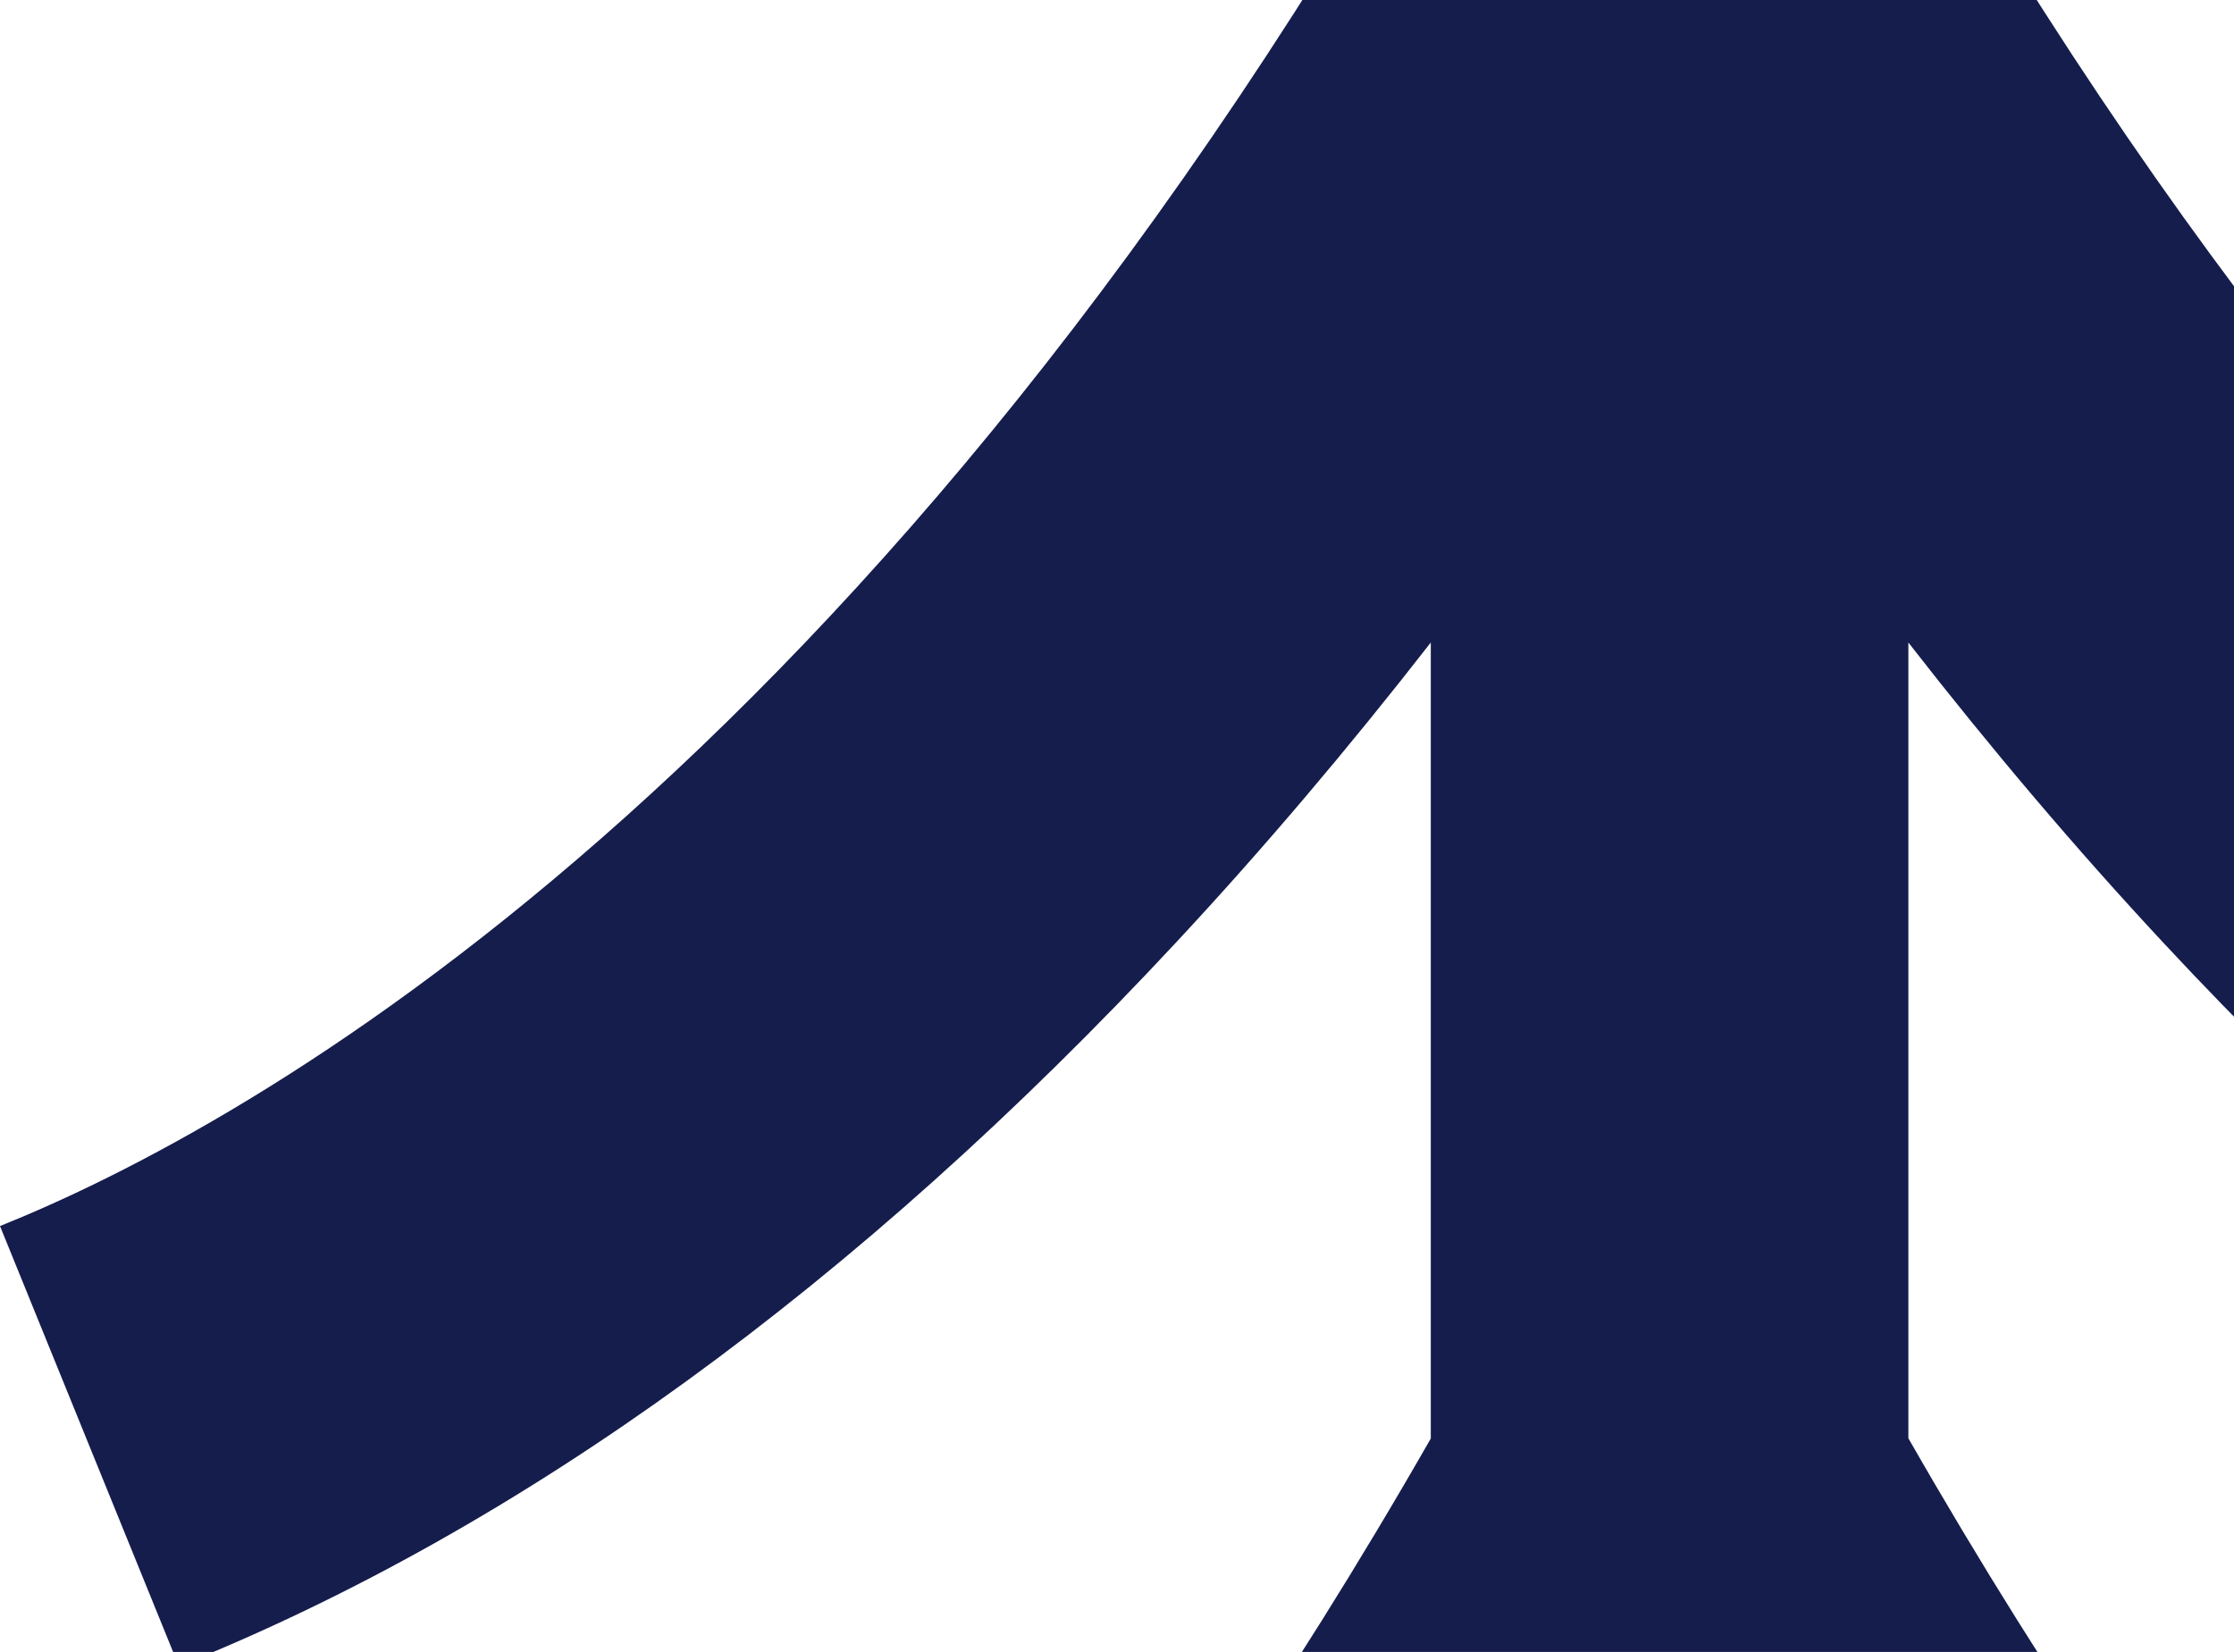 <?xml version="1.0" encoding="utf-8"?>
<!-- Generator: Adobe Illustrator 24.0.1, SVG Export Plug-In . SVG Version: 6.00 Build 0)  -->
<svg version="1.1" id="Layer_1" xmlns="http://www.w3.org/2000/svg" xmlns:xlink="http://www.w3.org/1999/xlink" x="0px" y="0px"
	 viewBox="0 0 1708.3 1263.4" style="enable-background:new 0 0 1708.3 1263.4;" xml:space="preserve">
<style type="text/css">
	.st0{fill:#151D4C;}
</style>
<path class="st0" d="M0,937.7l136.8,336.6C399,1169,655.6,982.7,899.5,720.6c66.3-71.2,131.4-148,194.6-229.2v608.8
	C651.5,1873.6,183,2127,0,2200.5l136.8,336.6c262.2-105.3,518.8-291.6,762.7-553.7c66.3-71.2,131.4-148,194.6-229.2V2363
	C651.5,3136.4,183,3389.8,0,3463.3l136.8,336.6c262.2-105.3,518.8-291.6,762.7-553.7c132.4-142.2,260.2-306.6,377.2-484.5
	c117,177.8,244.8,342.2,377.2,484.5c243.9,262.1,500.5,448.4,762.7,553.7l136.8-336.6c-183-73.5-651.5-326.9-1094.1-1100.4v-608.8
	c63.2,81.2,128.3,158,194.6,229.2c243.9,262.1,500.5,448.4,762.7,553.7l136.8-336.6c-183-73.5-651.5-326.9-1094.1-1100.4V491.4
	c63.2,81.2,128.3,158,194.6,229.2c243.9,262.1,500.5,448.4,762.7,553.7l136.8-336.6c-186.2-74.8-667.7-335.7-1117-1140.9
	l-159.7-286.1L1117-203.2C667.7,602,186.2,862.9,0,937.7z"/>
</svg>
